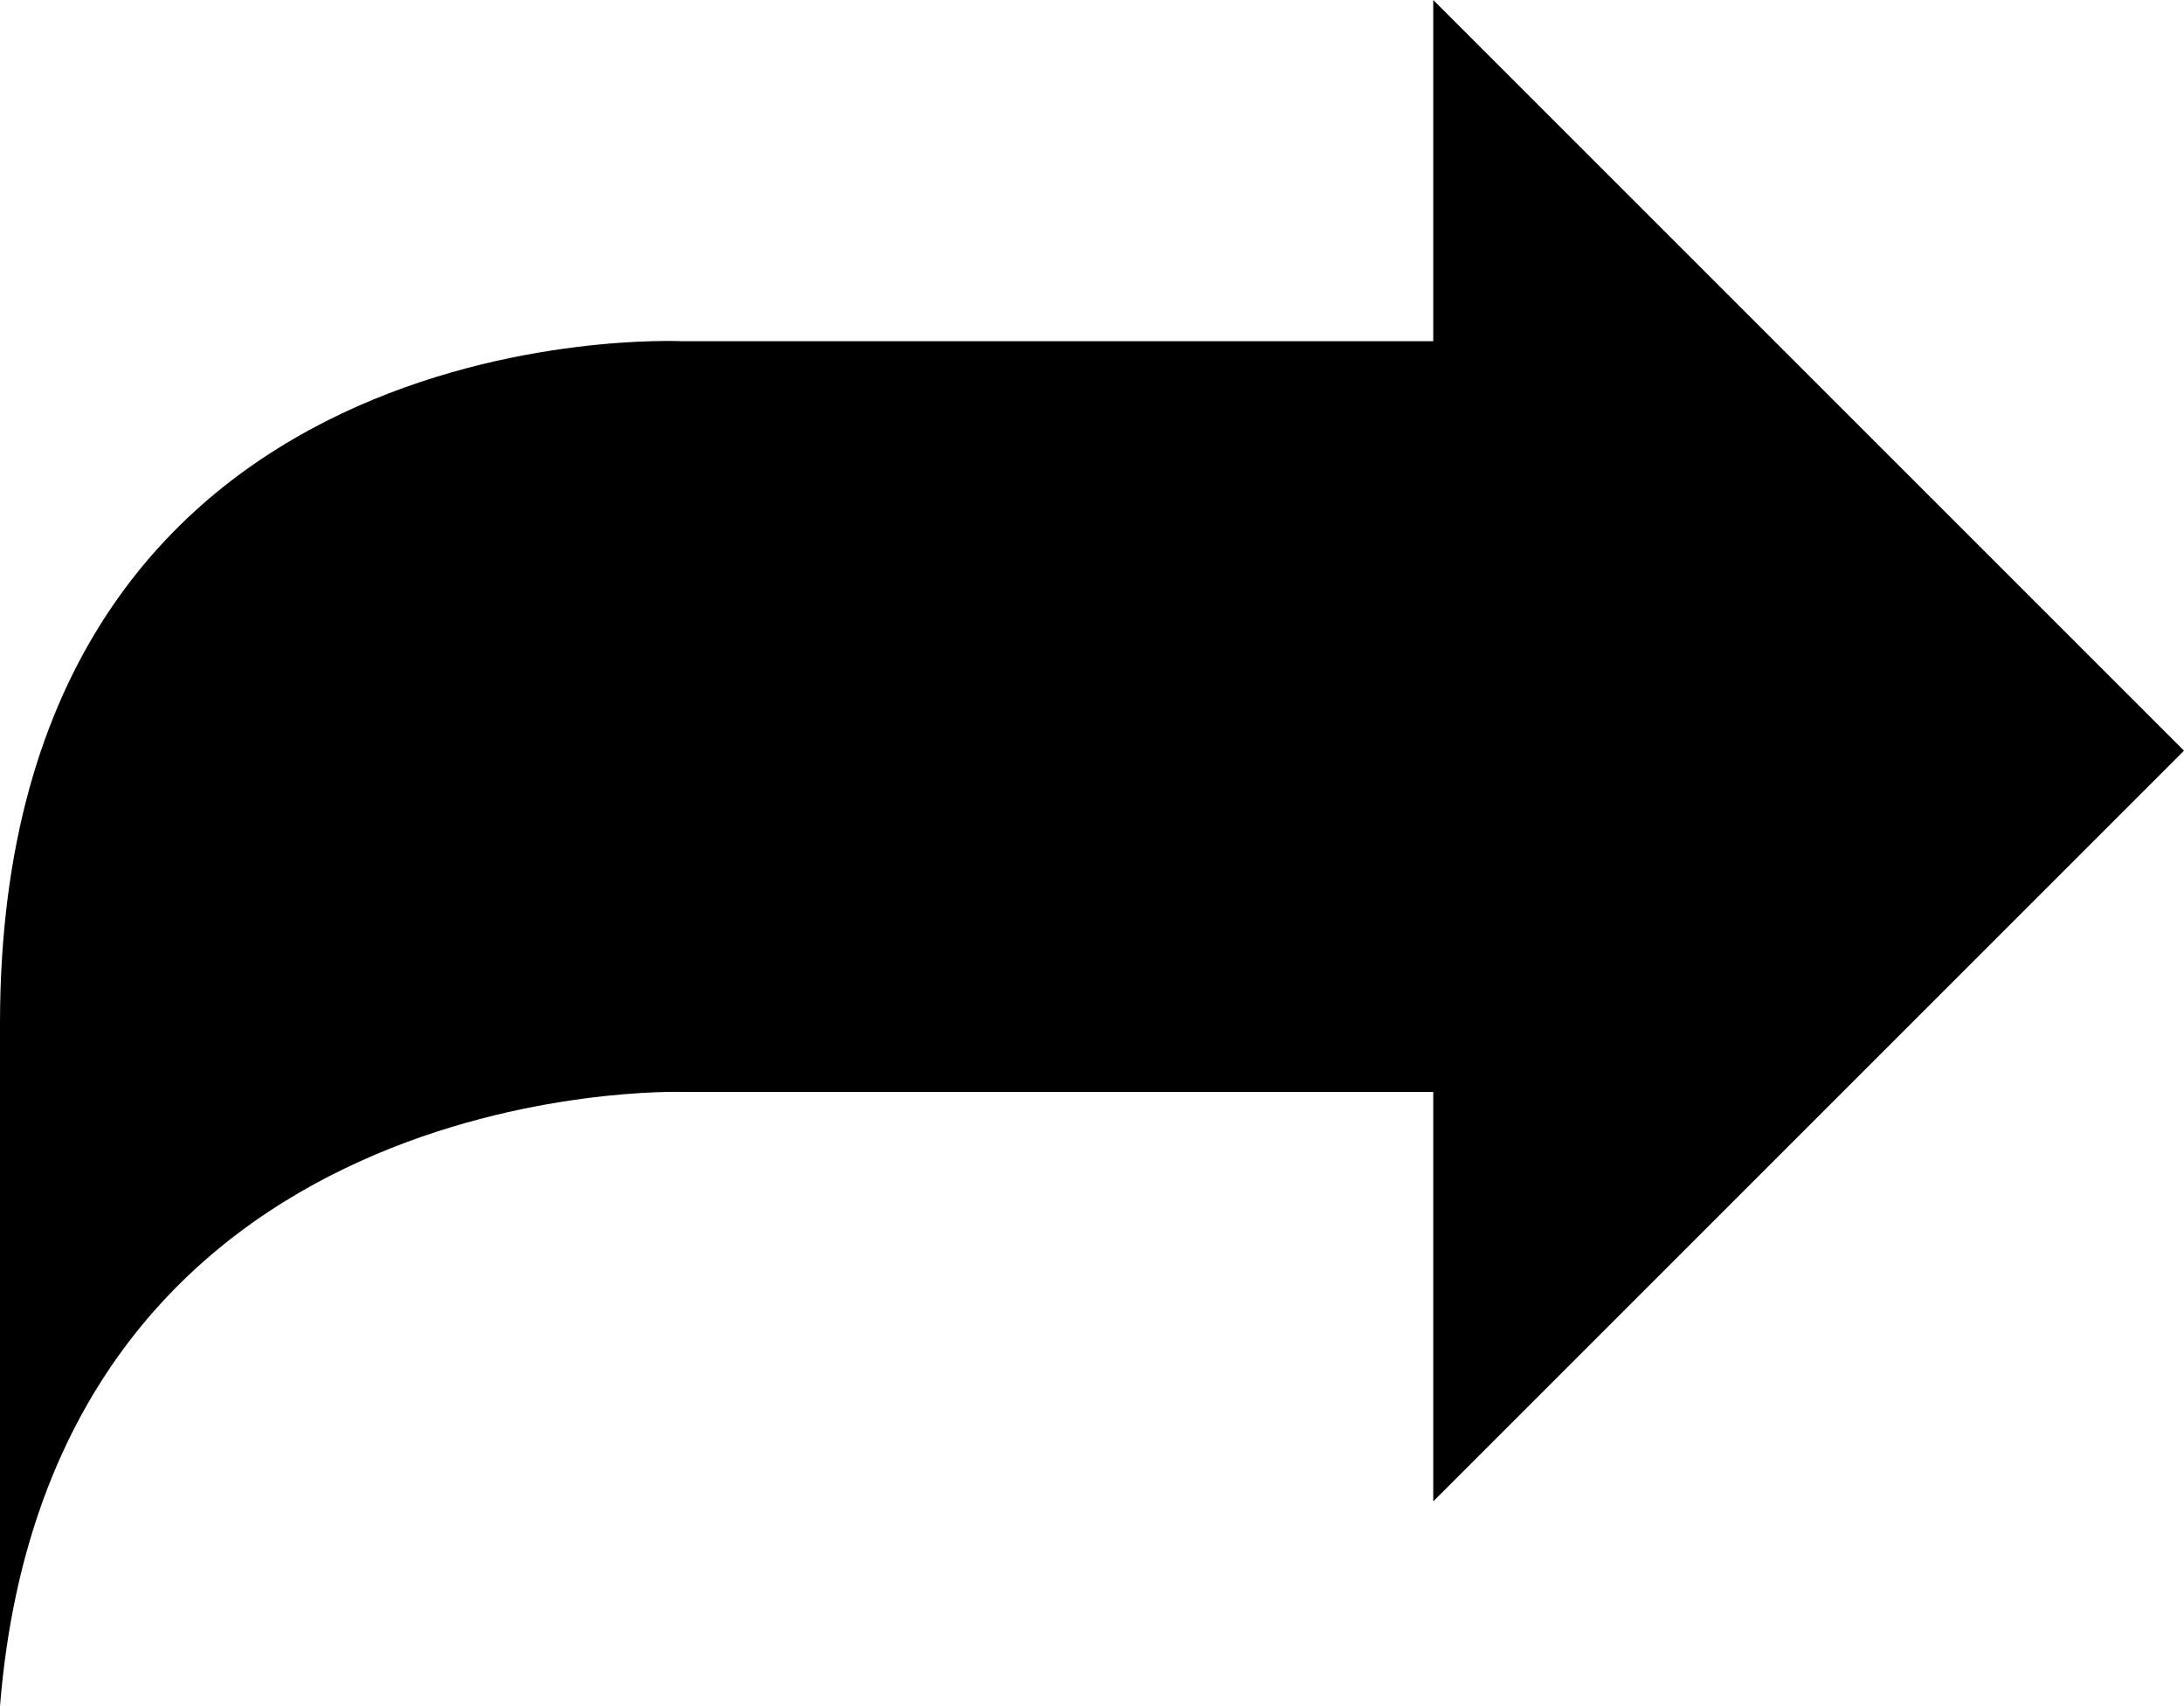 <?xml version="1.0" encoding="UTF-8" standalone="no"?>
<svg width="32px" height="25px" viewBox="0 0 32 25" version="1.1" xmlns="http://www.w3.org/2000/svg" xmlns:xlink="http://www.w3.org/1999/xlink">
    <!-- Generator: Sketch 39.1 (31720) - http://www.bohemiancoding.com/sketch -->
    <title>share arrow</title>
    <desc>Created with Sketch.</desc>
    <defs></defs>
    <g id="page" stroke="none" stroke-width="1" fill="none" fill-rule="evenodd">
        <g id="Artboard" transform="translate(-384, -612)" fill="#000000">
            <g id="share_arrow2_fill" transform="translate(384, 612)">
                <path d="M21,16 L10,16 C10,16 0.75,15.704 0,25 C5.55111512e-16,25 0,15.383 0,15 C0,4.5 10,5 10,5 L21,5 L21,0 L32,11 L21,22 L21,16 Z" id="Shape-Copy"></path>
            </g>
        </g>
    </g>
</svg>